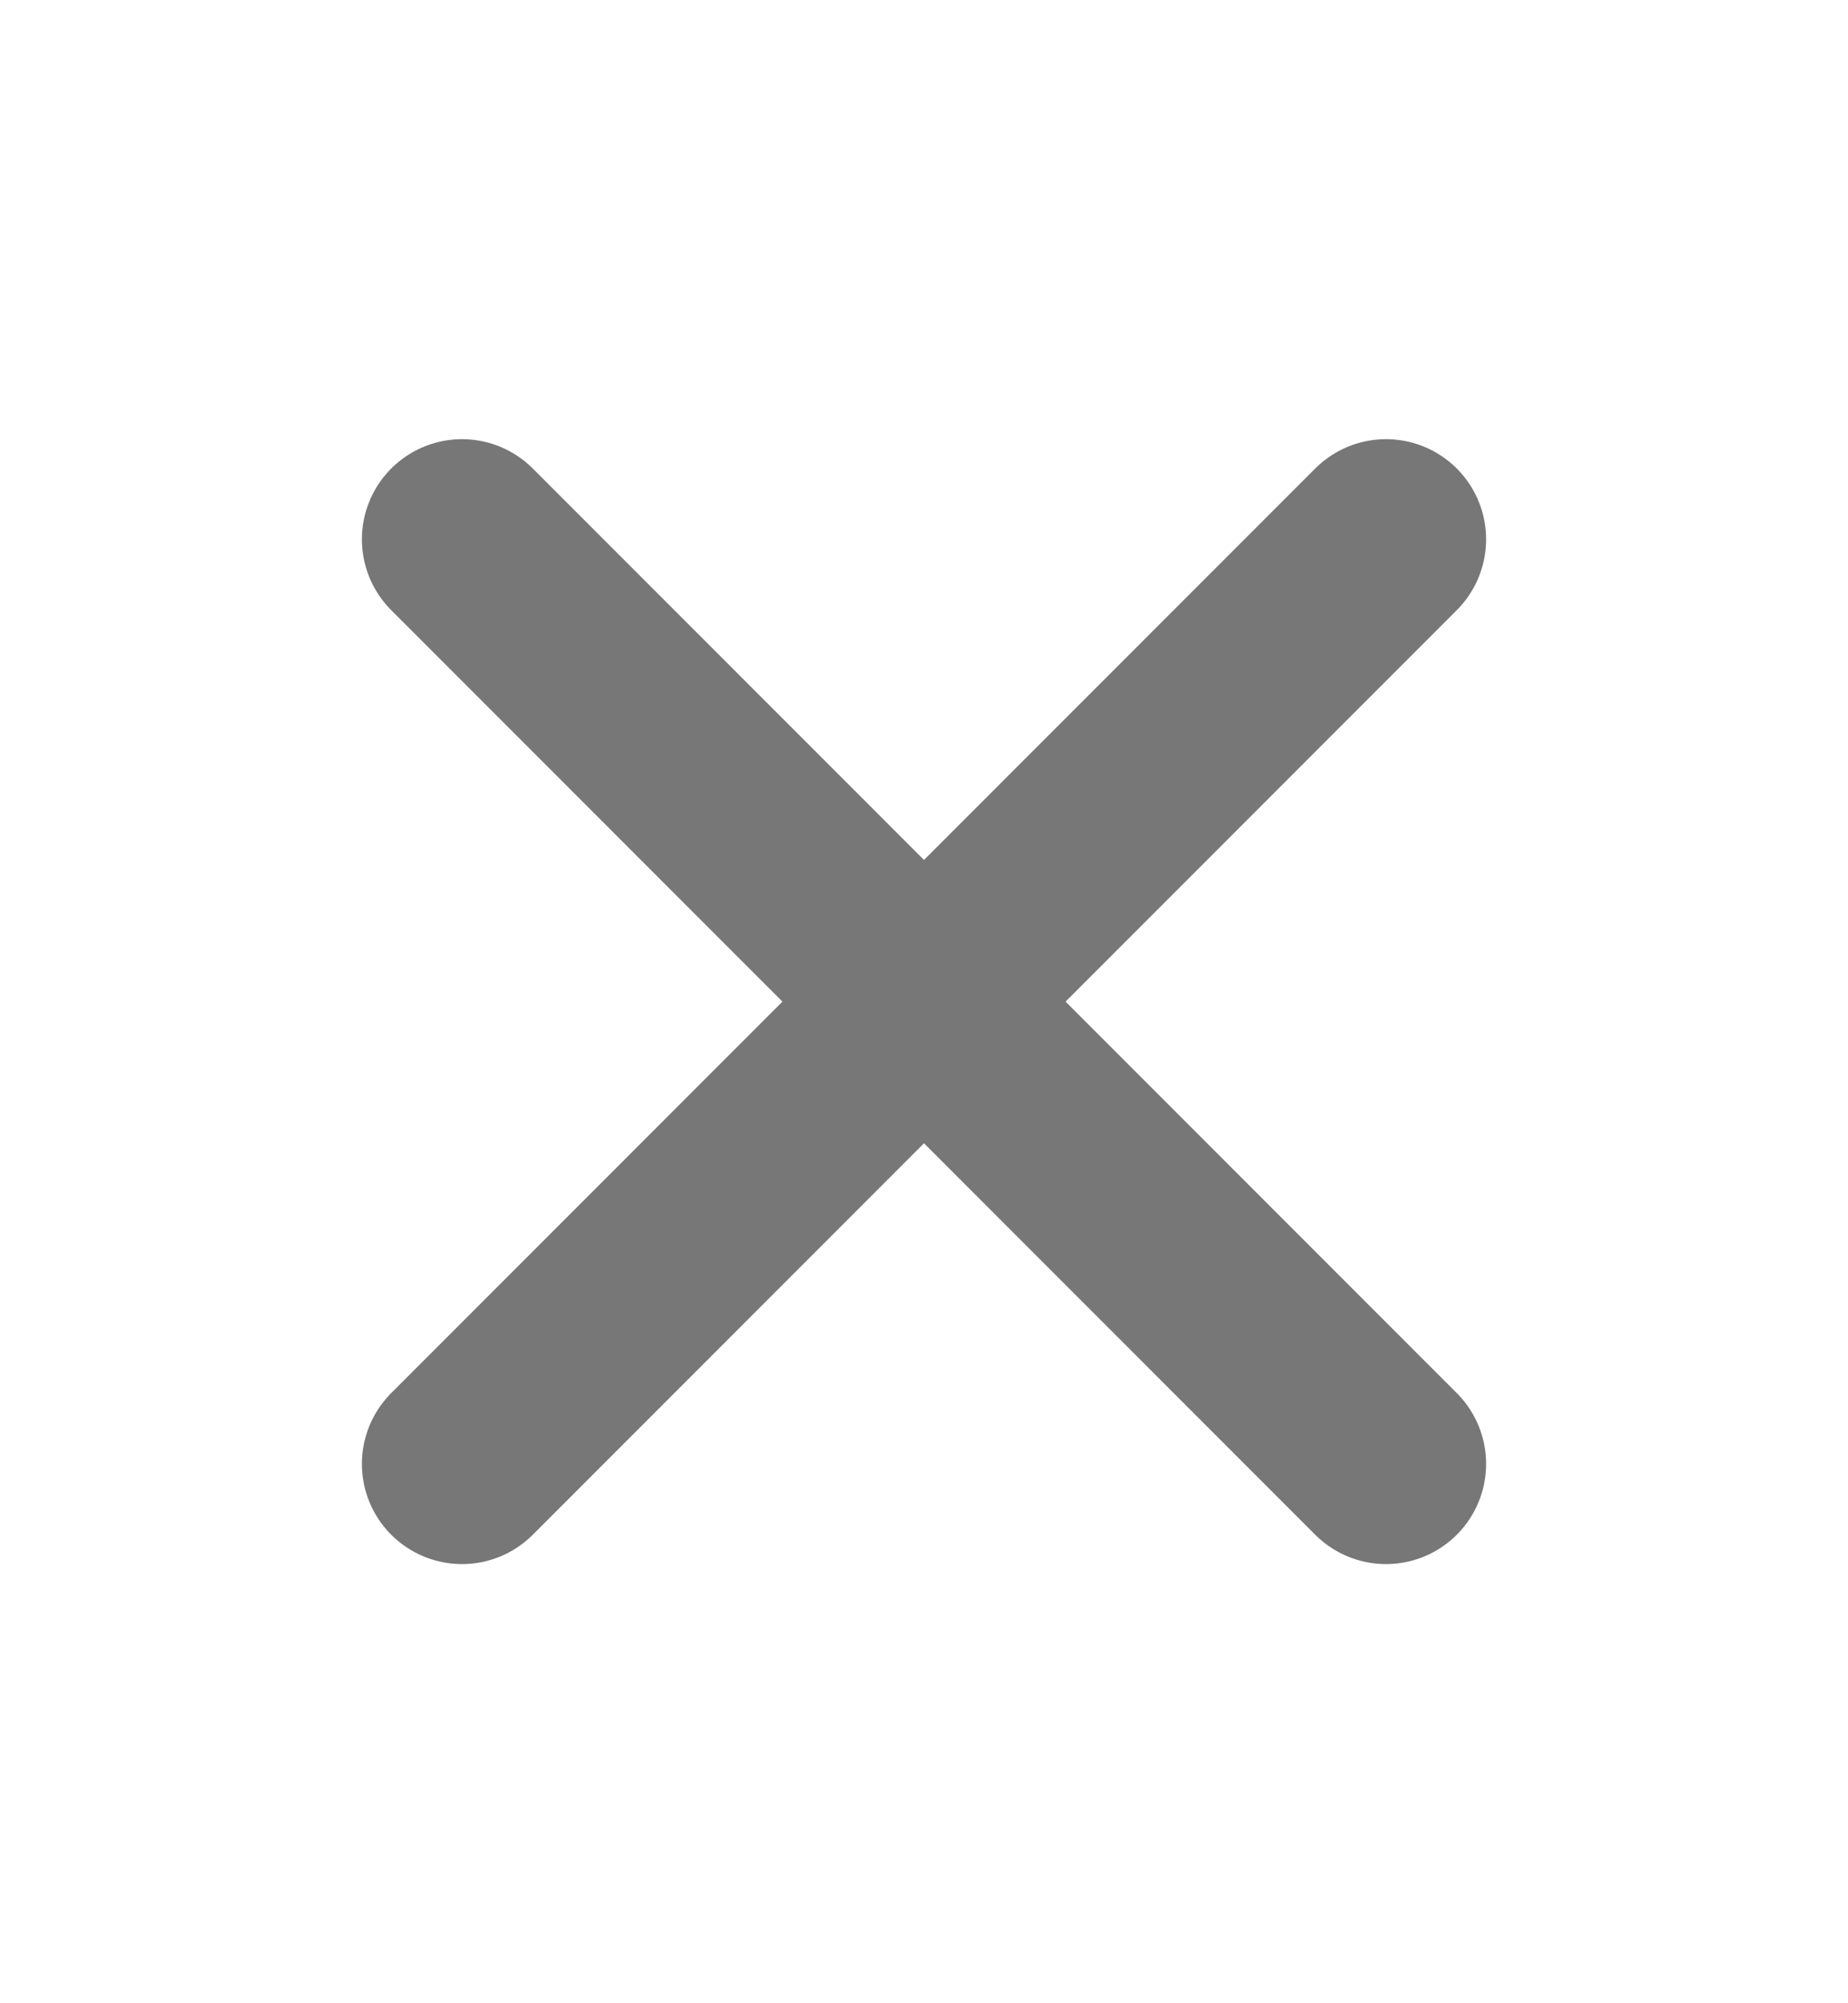 <svg width="12" height="13" viewBox="0 0 12 13" fill="none" xmlns="http://www.w3.org/2000/svg">
<g id="type/x">
<path id="Vector" d="M9 3.5L3 9.5" stroke="#777777" stroke-width="1.3" stroke-linecap="round" stroke-linejoin="round"/>
<path id="Vector_2" d="M3 3.5L9 9.5" stroke="#777777" stroke-width="1.3" stroke-linecap="round" stroke-linejoin="round"/>
</g>
</svg>
